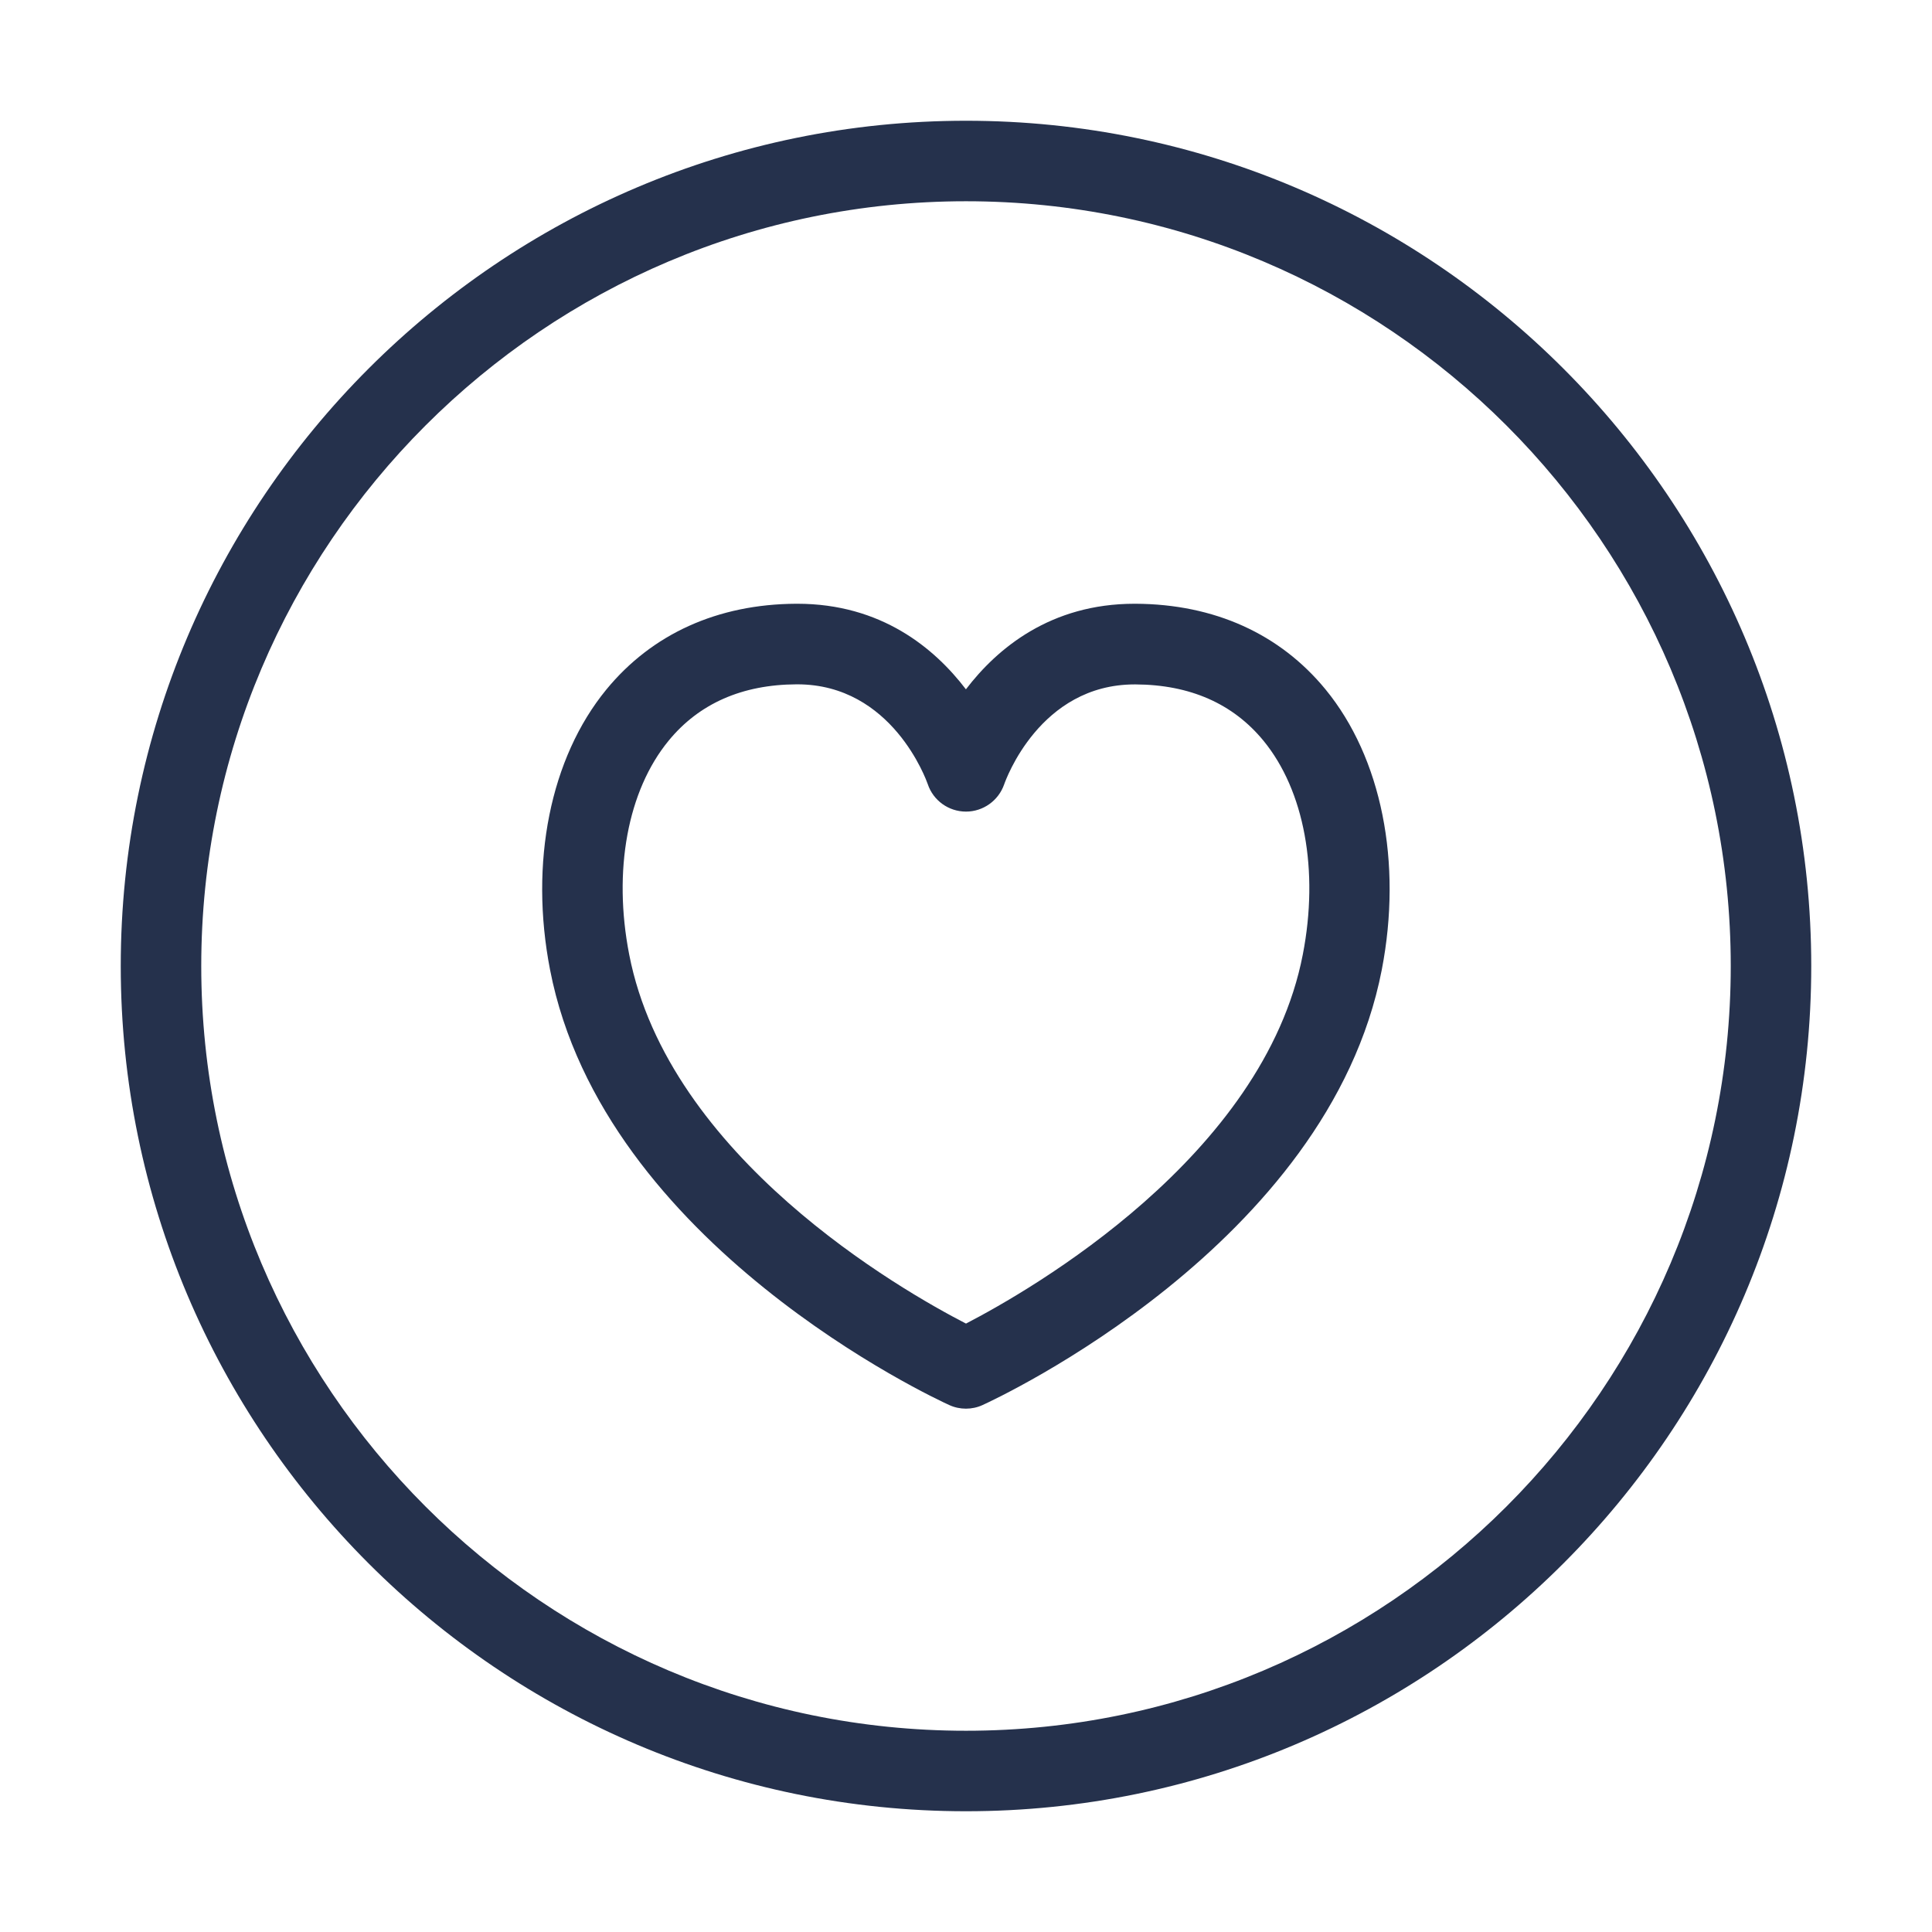 <svg width="24" height="24" viewBox="0 0 24 24" fill="none" xmlns="http://www.w3.org/2000/svg">
<path d="M12 1.5C6.21 1.5 1.5 6.21 1.5 12C1.5 17.79 6.21 22.5 12 22.5C17.79 22.5 22.5 17.79 22.5 12C22.5 6.21 17.79 1.5 12 1.5ZM12 21.5C6.762 21.5 2.5 17.238 2.5 12C2.5 6.762 6.762 2.5 12 2.5C17.238 2.5 21.5 6.762 21.5 12C21.5 17.238 17.238 21.5 12 21.5ZM14.108 7.5C14.104 7.5 14.099 7.5 14.094 7.5C13.053 7.5 12.39 8.051 11.999 8.563C11.608 8.05 10.945 7.5 9.904 7.5C9.899 7.5 9.894 7.5 9.89 7.5C8.915 7.505 8.1 7.874 7.532 8.566C6.836 9.415 6.574 10.716 6.833 12.047C7.496 15.464 11.617 17.375 11.792 17.454C11.857 17.484 11.929 17.499 11.999 17.499C12.069 17.499 12.141 17.484 12.206 17.454C12.381 17.374 16.502 15.463 17.165 12.047C17.423 10.714 17.162 9.412 16.466 8.564C15.899 7.873 15.084 7.505 14.108 7.5ZM16.184 11.857C15.698 14.368 12.804 16.025 12 16.442C11.194 16.027 8.305 14.375 7.816 11.857C7.613 10.815 7.796 9.822 8.306 9.201C8.684 8.74 9.219 8.504 9.895 8.501C9.898 8.501 9.901 8.501 9.904 8.501C11.084 8.501 11.508 9.693 11.525 9.741C11.593 9.944 11.783 10.081 11.998 10.082C11.999 10.082 12 10.082 12 10.082C12.214 10.082 12.404 9.945 12.474 9.744C12.492 9.693 12.916 8.502 14.096 8.502C14.099 8.502 14.102 8.502 14.105 8.502C14.782 8.505 15.317 8.741 15.695 9.201C16.203 9.82 16.387 10.813 16.184 11.857Z" fill="#25314C"/>
</svg>
